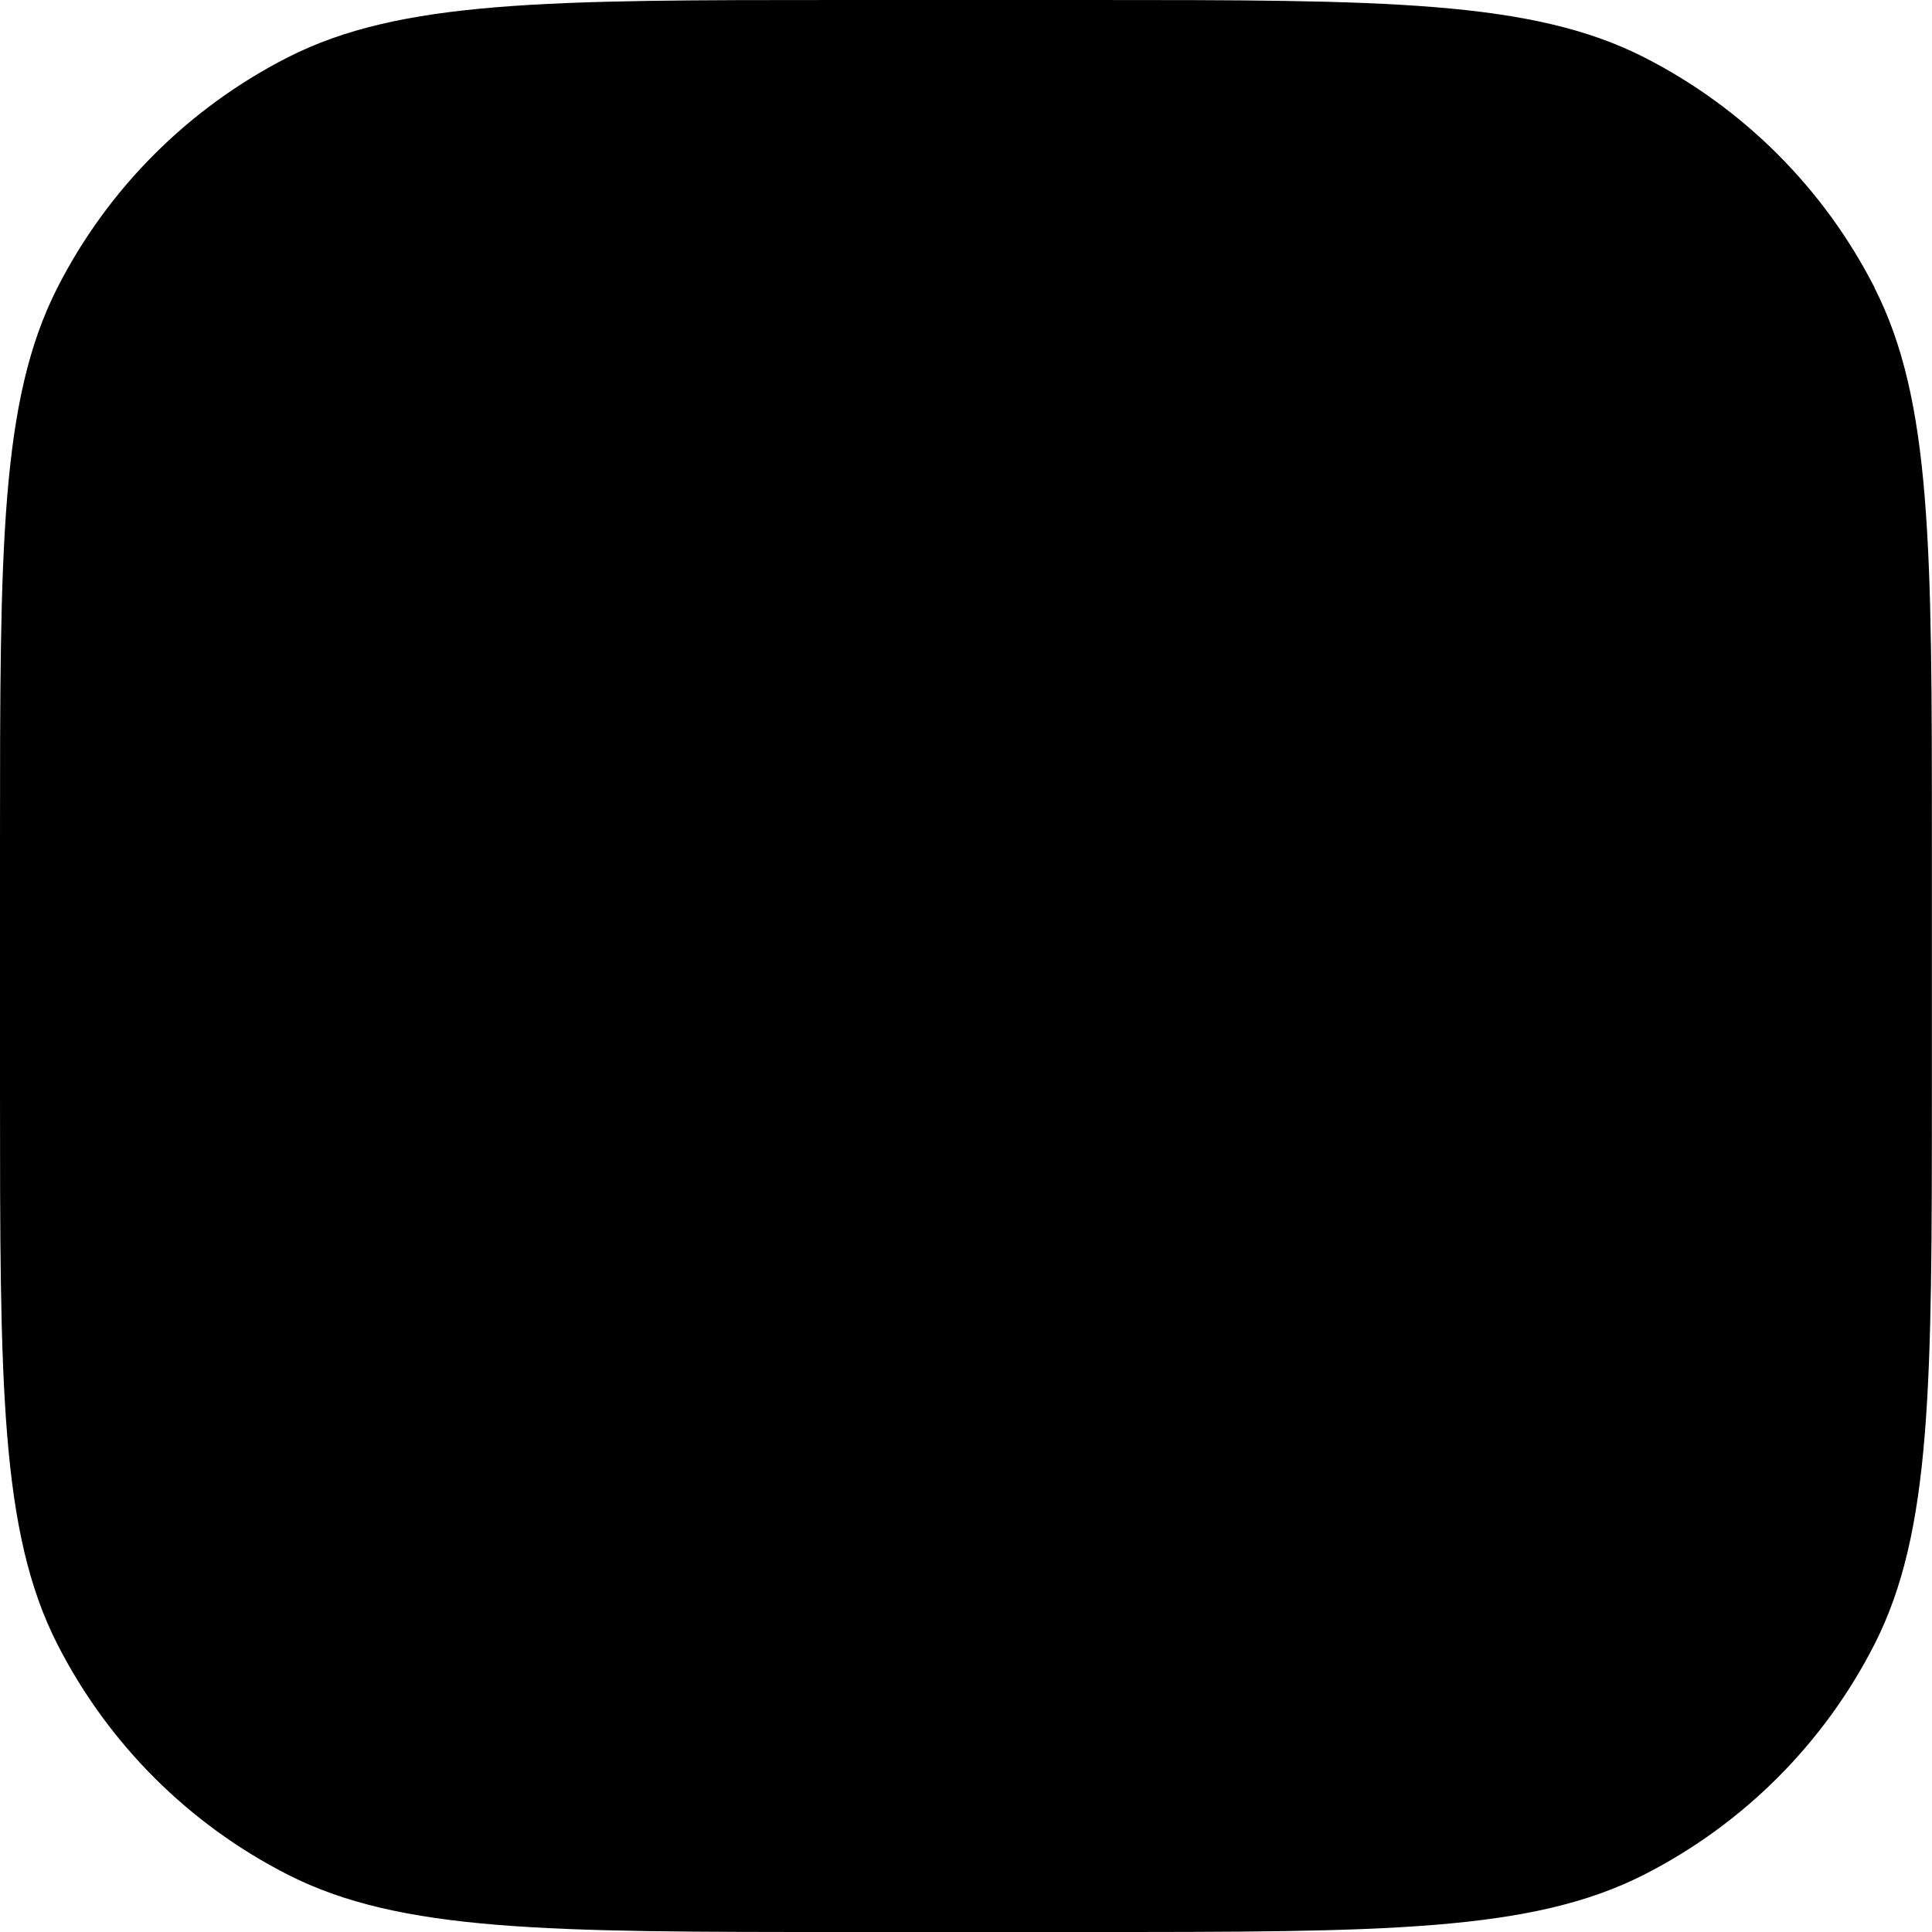 <svg width="180" height="180" viewBox="0 0 180 180" fill="none" xmlns="http://www.w3.org/2000/svg">
<path fill-rule="nonzero" clip-rule="evenodd" d="M90 40.91C62.89 40.91 40.91 62.89 40.91 90C40.91 117.11 62.89 139.09 90 139.09C117.11 139.09 139.09 117.11 139.09 90C139.09 62.89 117.11 40.91 90 40.91Z M90 122.73C71.93 122.73 57.27 108.08 57.27 90C57.27 71.92 71.92 57.27 90 57.27C108.08 57.27 122.73 71.92 122.73 90C122.73 108.08 108.08 122.73 90 122.73Z" fill="black"/>
<path d="M139.09 49.09C143.608 49.09 147.27 45.428 147.27 40.91C147.27 36.392 143.608 32.73 139.09 32.73C134.572 32.73 130.91 36.392 130.91 40.91C130.91 45.428 134.572 49.09 139.09 49.09Z" fill="black"/>
<path fill-rule="nonzero" clip-rule="evenodd" d="M174.65 26.8C169.94 17.56 162.43 10.05 153.2 5.35C142.69 0 128.95 0 101.45 0H78.54C51.05 0 37.3 0 26.8 5.35C17.56 10.06 10.05 17.57 5.35 26.8C0 37.31 0 51.05 0 78.55V101.46C0 128.95 0 142.7 5.35 153.2C10.06 162.44 17.57 169.95 26.8 174.65C37.3 180 51.05 180 78.54 180H101.45C128.94 180 142.69 180 153.19 174.65C162.43 169.94 169.94 162.43 174.64 153.2C179.99 142.7 179.99 128.95 179.99 101.46V78.55C179.99 51.06 179.99 37.31 174.64 26.81L174.65 26.8Z M163.64 101.45L163.64 78.54C163.64 64.52 163.63 55 163.03 47.63 162.45 40.46 161.38 36.79 160.08 34.23 156.94 28.07 151.94 23.07 145.78 19.93 143.22 18.63 139.55 17.57 132.38 16.98 125.01 16.38 115.49 16.37 101.47 16.37L78.56 16.37C64.54 16.37 55.01 16.38 47.65 16.98 40.48 17.56 36.81 18.63 34.25 19.93 28.09 23.06 23.09 28.07 19.95 34.23 18.65 36.79 17.59 40.46 17 47.63 16.4 55 16.39 64.52 16.39 78.54L16.39 101.45C16.39 115.47 16.4 124.99 17 132.36 17.58 139.53 18.65 143.2 19.95 145.76 23.09 151.92 28.09 156.92 34.25 160.06 36.81 161.36 40.48 162.42 47.65 163.01 55.01 163.61 64.54 163.62 78.56 163.62L101.47 163.62C115.49 163.62 125.01 163.61 132.38 163.01 139.55 162.43 143.22 161.36 145.78 160.06 151.94 156.92 156.94 151.92 160.08 145.76 161.38 143.2 162.44 139.53 163.03 132.36 163.63 124.99 163.64 115.47 163.64 101.45Z" fill="black"/>
</svg>